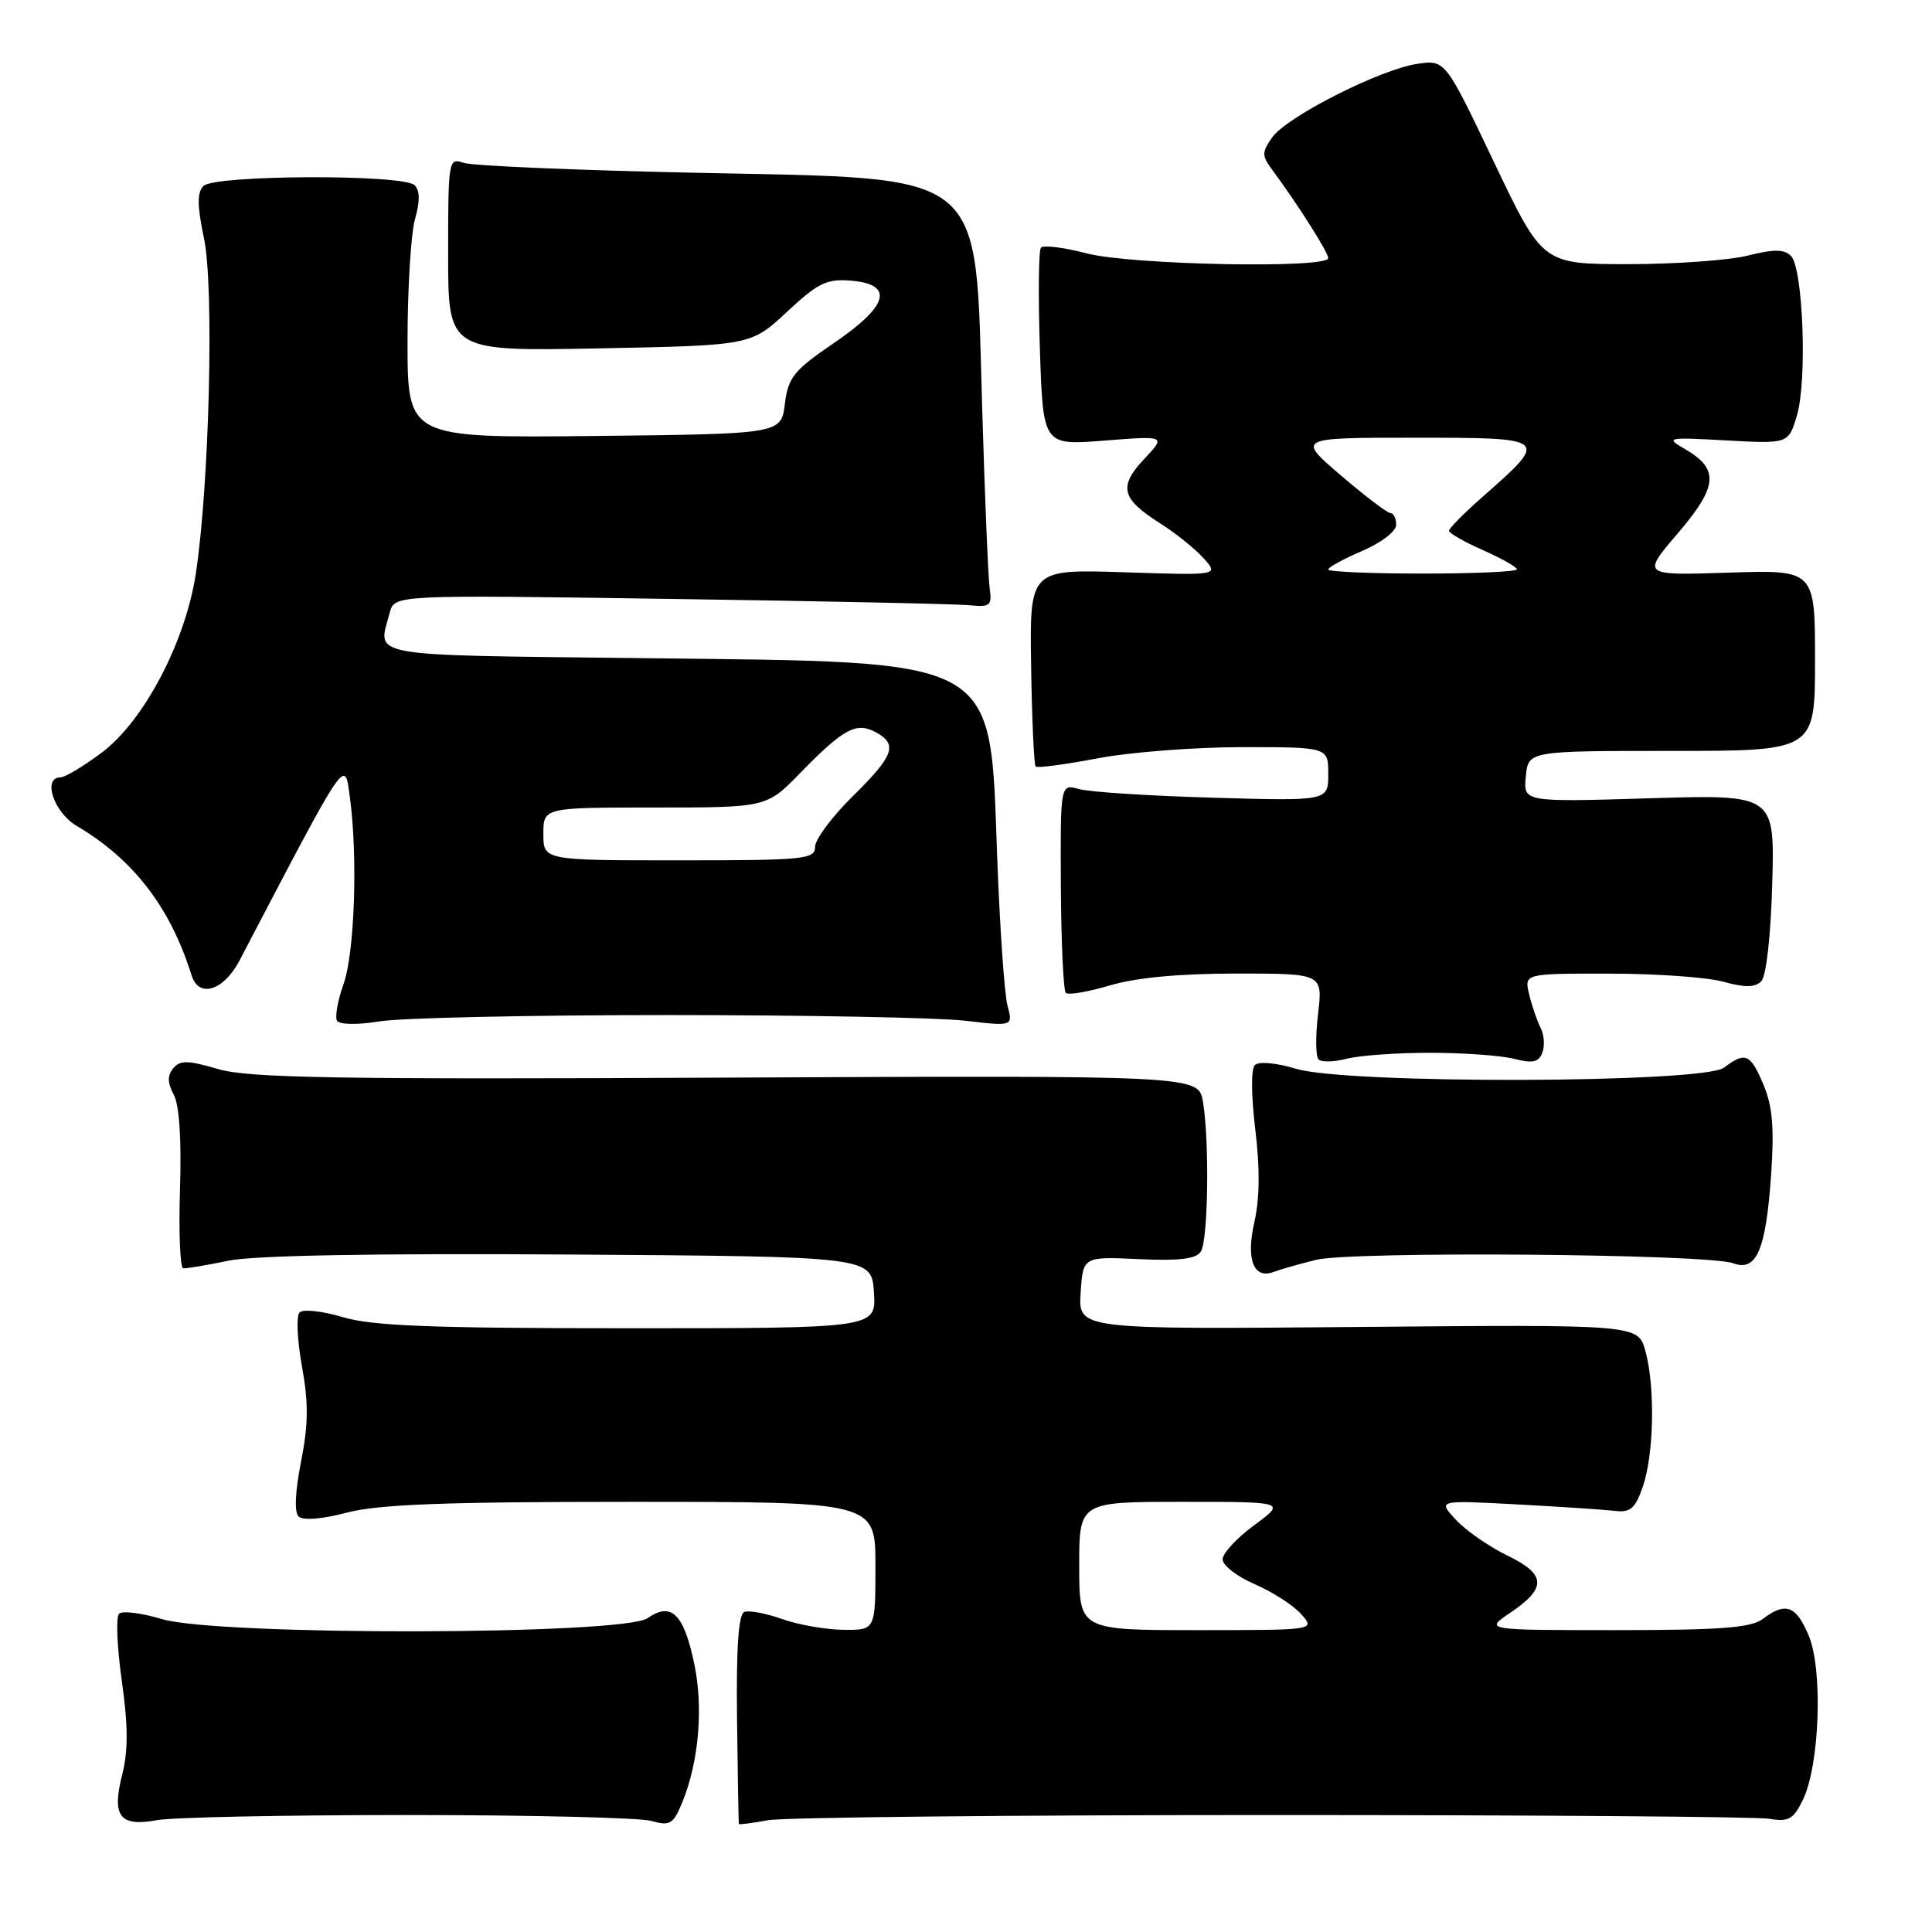 <?xml version="1.0" encoding="UTF-8" standalone="no"?>
<!DOCTYPE svg PUBLIC "-//W3C//DTD SVG 1.1//EN" "http://www.w3.org/Graphics/SVG/1.1/DTD/svg11.dtd" >
<svg xmlns="http://www.w3.org/2000/svg" xmlns:xlink="http://www.w3.org/1999/xlink" version="1.1" viewBox="0 0 256 256">
 <g >
 <path fill="currentColor"
d=" M 54.00 240.50 C 70.22 240.50 84.76 240.85 86.29 241.28 C 88.80 241.98 89.21 241.73 90.42 238.78 C 92.59 233.46 93.21 226.33 92.01 220.55 C 90.62 213.84 88.97 212.21 85.82 214.41 C 82.59 216.67 28.88 216.77 21.43 214.53 C 18.74 213.72 16.19 213.41 15.77 213.83 C 15.34 214.26 15.51 218.26 16.14 222.72 C 16.98 228.64 16.99 231.99 16.20 235.12 C 14.78 240.68 15.85 242.09 20.81 241.18 C 22.84 240.80 37.77 240.50 54.00 240.50 Z  M 168.50 240.50 C 203.15 240.50 232.83 240.72 234.46 241.00 C 236.99 241.43 237.64 241.06 238.89 238.50 C 241.11 233.95 241.57 221.29 239.67 216.74 C 237.98 212.72 236.61 212.22 233.56 214.53 C 232.02 215.69 227.96 216.00 214.16 216.00 C 196.70 216.00 196.70 216.00 200.10 213.71 C 204.99 210.42 204.90 208.61 199.72 206.11 C 197.31 204.94 194.24 202.81 192.92 201.38 C 190.50 198.78 190.50 198.78 201.00 199.34 C 206.78 199.65 212.62 200.04 213.98 200.20 C 216.03 200.45 216.68 199.89 217.68 197.00 C 219.16 192.72 219.33 183.72 218.02 179.00 C 217.05 175.50 217.05 175.50 179.96 175.83 C 142.88 176.15 142.88 176.15 143.19 171.33 C 143.50 166.50 143.50 166.50 150.89 166.84 C 156.27 167.09 158.50 166.82 159.12 165.84 C 160.09 164.32 160.27 151.26 159.40 146.00 C 158.82 142.50 158.82 142.50 96.30 142.79 C 44.47 143.04 32.95 142.84 28.91 141.66 C 24.89 140.48 23.86 140.46 22.96 141.55 C 22.16 142.51 22.18 143.47 23.02 145.04 C 23.76 146.42 24.06 151.00 23.85 157.60 C 23.67 163.31 23.86 168.02 24.28 168.06 C 24.69 168.10 27.38 167.65 30.26 167.05 C 33.65 166.35 49.63 166.06 75.50 166.23 C 115.50 166.50 115.50 166.50 115.80 171.25 C 116.11 176.00 116.11 176.00 83.21 176.00 C 57.14 176.00 49.30 175.69 45.43 174.53 C 42.74 173.72 40.16 173.44 39.70 173.90 C 39.24 174.36 39.38 177.57 40.01 181.04 C 40.89 185.91 40.86 188.78 39.89 193.68 C 39.11 197.62 38.98 200.37 39.56 200.94 C 40.13 201.50 42.65 201.30 45.97 200.43 C 50.16 199.33 58.95 199.00 83.72 199.00 C 116.00 199.00 116.00 199.00 116.00 207.50 C 116.00 216.00 116.00 216.00 111.75 215.96 C 109.41 215.93 105.76 215.29 103.63 214.53 C 101.50 213.77 99.25 213.35 98.63 213.59 C 97.85 213.89 97.55 218.33 97.66 227.76 C 97.75 235.32 97.86 241.58 97.91 241.69 C 97.96 241.79 99.69 241.57 101.75 241.19 C 103.81 240.81 133.85 240.50 168.50 240.50 Z  M 174.38 166.94 C 179.12 165.76 226.30 166.14 229.66 167.39 C 232.75 168.53 233.98 165.67 234.68 155.72 C 235.11 149.47 234.87 146.60 233.68 143.75 C 231.93 139.60 231.28 139.32 228.44 141.47 C 225.70 143.54 178.54 143.67 171.74 141.62 C 169.09 140.82 166.78 140.62 166.27 141.13 C 165.76 141.64 165.79 145.23 166.33 149.65 C 166.96 154.75 166.92 158.82 166.22 161.89 C 165.07 166.89 166.11 169.56 168.79 168.53 C 169.60 168.22 172.11 167.50 174.38 166.94 Z  M 189.50 139.50 C 193.90 139.50 198.91 139.86 200.62 140.30 C 203.08 140.93 203.88 140.76 204.37 139.48 C 204.71 138.59 204.61 137.10 204.13 136.18 C 203.66 135.25 202.98 133.26 202.62 131.75 C 201.96 129.00 201.96 129.00 213.23 129.01 C 219.43 129.01 226.24 129.49 228.37 130.09 C 231.19 130.87 232.55 130.86 233.37 130.03 C 234.04 129.36 234.63 124.10 234.83 117.09 C 235.16 105.27 235.16 105.27 218.51 105.78 C 201.85 106.28 201.85 106.28 202.18 102.89 C 202.50 99.50 202.50 99.50 221.50 99.50 C 240.50 99.50 240.50 99.50 240.50 87.50 C 240.50 75.50 240.50 75.50 229.02 75.88 C 217.54 76.25 217.54 76.25 222.34 70.64 C 227.67 64.40 227.84 62.13 223.18 59.45 C 220.64 57.98 220.93 57.92 228.74 58.36 C 236.98 58.81 236.98 58.81 238.10 55.06 C 239.48 50.44 238.92 35.52 237.31 33.91 C 236.41 33.01 235.04 33.00 231.62 33.86 C 229.14 34.49 222.00 35.00 215.76 35.00 C 204.40 35.00 204.40 35.00 197.95 21.46 C 191.50 7.92 191.50 7.92 187.80 8.46 C 182.88 9.19 170.48 15.47 168.56 18.22 C 167.19 20.18 167.19 20.62 168.54 22.45 C 171.92 27.01 176.00 33.44 176.00 34.20 C 176.00 35.62 149.85 35.11 143.97 33.57 C 140.96 32.78 138.25 32.45 137.93 32.82 C 137.62 33.19 137.56 39.24 137.79 46.26 C 138.21 59.03 138.21 59.03 146.35 58.38 C 154.50 57.74 154.50 57.74 151.62 60.81 C 148.18 64.48 148.57 66.07 153.70 69.33 C 155.79 70.65 158.40 72.75 159.50 73.99 C 161.50 76.24 161.50 76.24 148.97 75.83 C 136.43 75.42 136.43 75.42 136.63 88.29 C 136.74 95.37 137.01 101.34 137.23 101.57 C 137.46 101.79 141.14 101.30 145.41 100.49 C 149.68 99.67 158.31 99.00 164.59 99.00 C 176.00 99.00 176.00 99.00 176.00 102.57 C 176.00 106.14 176.00 106.14 160.75 105.70 C 152.36 105.46 144.38 104.95 143.00 104.56 C 140.50 103.86 140.50 103.86 140.57 117.42 C 140.61 124.88 140.91 131.24 141.22 131.56 C 141.54 131.88 144.18 131.43 147.08 130.57 C 150.54 129.54 156.33 129.00 163.82 129.00 C 175.28 129.00 175.28 129.00 174.65 134.34 C 174.30 137.28 174.33 140.00 174.71 140.38 C 175.09 140.76 176.78 140.72 178.45 140.29 C 180.13 139.85 185.10 139.50 189.50 139.50 Z  M 88.50 134.50 C 106.65 134.50 124.36 134.84 127.87 135.25 C 134.23 135.99 134.23 135.99 133.50 133.25 C 133.09 131.74 132.48 122.85 132.13 113.50 C 131.14 86.80 132.88 87.77 85.25 87.21 C 47.83 86.77 50.05 87.16 51.65 81.16 C 52.28 78.82 52.28 78.82 88.89 79.36 C 109.03 79.65 126.85 80.03 128.50 80.20 C 131.19 80.47 131.46 80.24 131.14 78.00 C 130.94 76.62 130.49 65.80 130.14 53.95 C 129.19 22.04 131.27 23.73 92.05 22.89 C 76.35 22.56 62.57 21.97 61.44 21.58 C 59.43 20.88 59.38 21.18 59.38 33.71 C 59.38 46.55 59.38 46.55 79.44 46.16 C 99.50 45.77 99.50 45.77 104.27 41.33 C 108.41 37.47 109.54 36.92 112.77 37.19 C 118.53 37.67 117.75 40.52 110.50 45.45 C 105.17 49.09 104.44 49.99 104.00 53.52 C 103.50 57.50 103.50 57.50 78.75 57.77 C 54.00 58.03 54.00 58.03 54.00 45.26 C 54.00 38.24 54.45 30.93 54.99 29.03 C 55.66 26.69 55.65 25.25 54.94 24.54 C 53.47 23.07 28.44 23.16 26.96 24.64 C 26.10 25.50 26.12 27.25 27.04 31.64 C 28.38 38.04 27.74 64.24 25.95 76.00 C 24.57 85.08 19.04 95.59 13.45 99.75 C 11.05 101.54 8.62 103.00 8.04 103.00 C 5.58 103.00 7.11 107.63 10.17 109.44 C 17.70 113.89 22.57 120.23 25.39 129.25 C 26.35 132.31 29.65 131.28 31.75 127.25 C 46.13 99.76 45.66 100.47 46.35 105.57 C 47.43 113.43 47.00 126.26 45.51 130.43 C 44.74 132.60 44.36 134.77 44.66 135.26 C 44.98 135.78 47.40 135.81 50.36 135.33 C 53.19 134.87 70.35 134.50 88.50 134.50 Z  M 143.00 207.50 C 143.00 199.00 143.00 199.00 156.70 199.00 C 170.39 199.00 170.39 199.00 166.20 202.09 C 163.89 203.78 162.00 205.83 162.00 206.62 C 162.00 207.42 163.91 208.90 166.25 209.91 C 168.59 210.92 171.36 212.70 172.40 213.87 C 174.31 216.00 174.31 216.00 158.65 216.00 C 143.00 216.00 143.00 216.00 143.00 207.50 Z  M 176.00 75.46 C 176.00 75.17 178.03 74.06 180.50 73.00 C 183.04 71.91 185.00 70.40 185.00 69.54 C 185.00 68.69 184.66 68.00 184.25 67.99 C 183.84 67.99 180.88 65.74 177.67 62.99 C 171.84 58.00 171.84 58.00 187.45 58.00 C 205.28 58.00 205.31 58.03 196.52 65.77 C 194.03 67.96 192.00 70.01 192.00 70.33 C 192.00 70.65 194.03 71.80 196.50 72.90 C 198.97 73.99 201.00 75.14 201.00 75.44 C 201.00 75.75 195.38 76.00 188.50 76.00 C 181.62 76.00 176.00 75.76 176.00 75.46 Z  M 72.00 110.50 C 72.00 107.00 72.00 107.00 86.79 107.00 C 101.58 107.00 101.58 107.00 106.04 102.42 C 111.75 96.56 113.45 95.64 116.00 97.00 C 119.01 98.61 118.48 100.10 113.00 105.50 C 110.25 108.21 108.00 111.23 108.00 112.21 C 108.00 113.86 106.62 114.00 90.00 114.00 C 72.00 114.00 72.00 114.00 72.00 110.50 Z "/>
</g>
</svg>